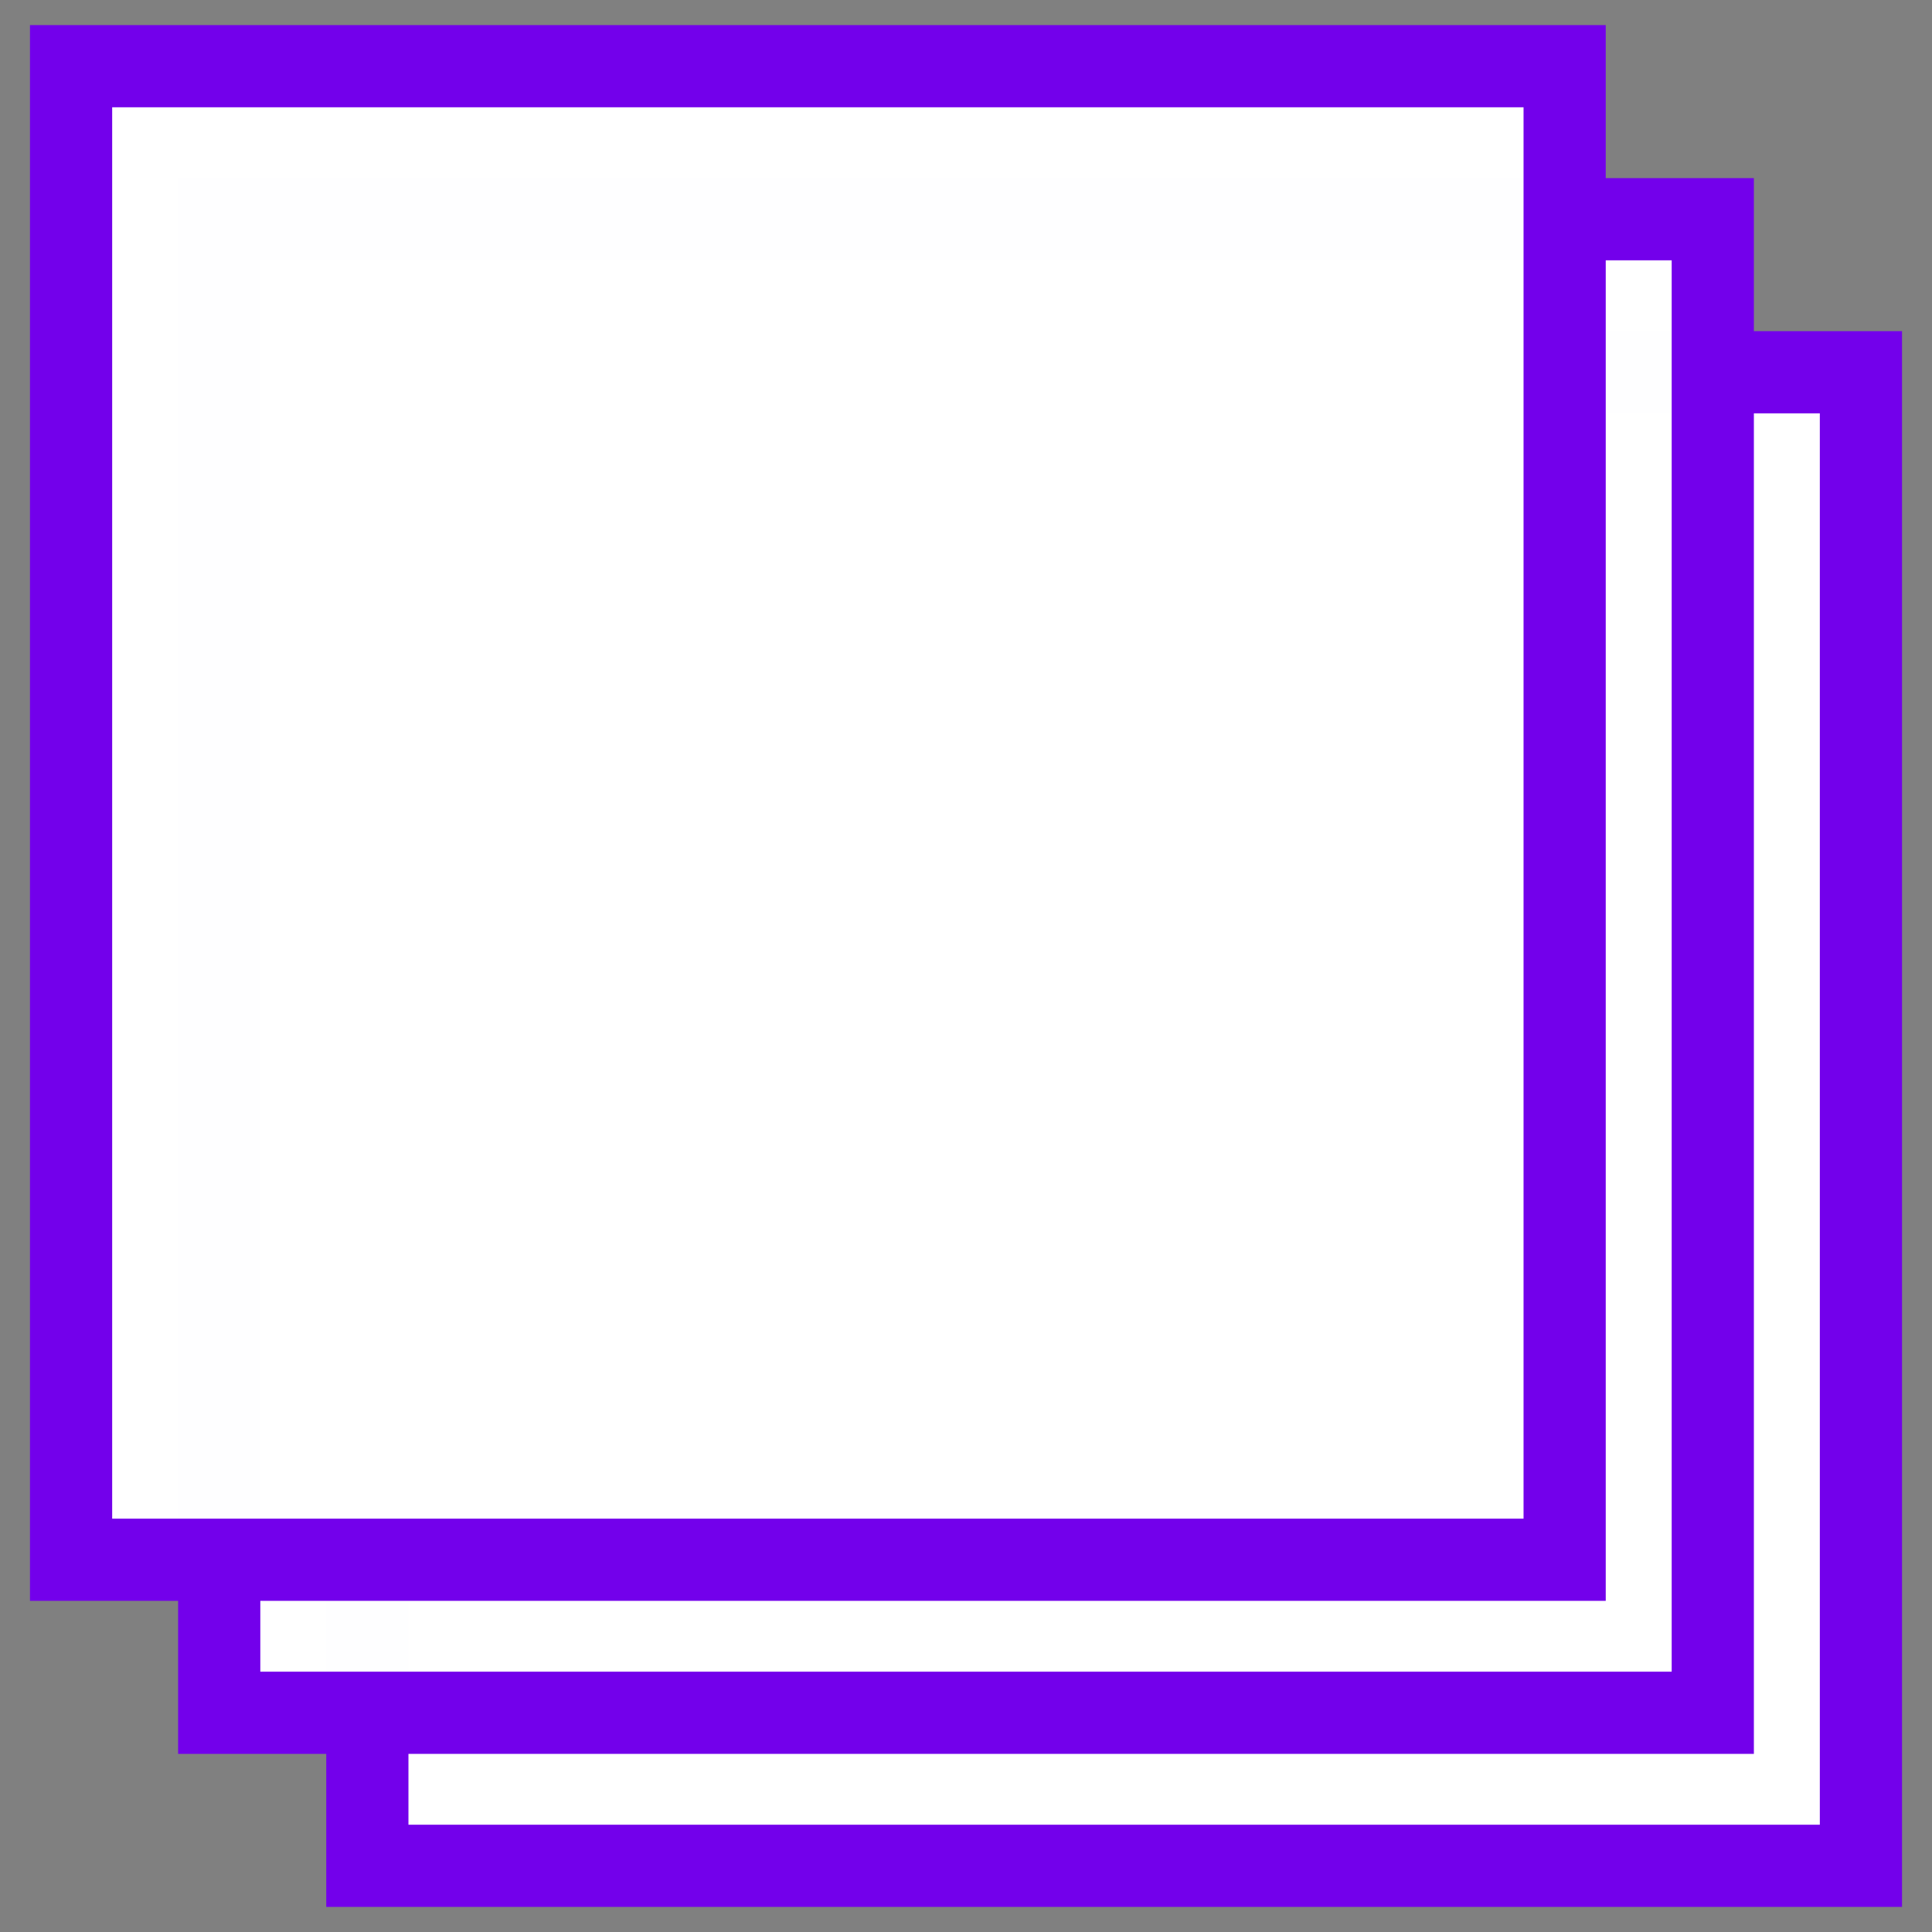 <?xml version="1.0" encoding="UTF-8" standalone="no"?>
<!-- Created with Inkscape (http://www.inkscape.org/) -->

<svg
   width="94"
   height="94"
   viewBox="0 0 24.871 24.871"
   version="1.1"
   id="svg5"
   inkscape:version="1.1.1 (3bf5ae0d25, 2021-09-20)"
   sodipodi:docname="3stack_straight.svg"
   xmlns:inkscape="http://www.inkscape.org/namespaces/inkscape"
   xmlns:sodipodi="http://sodipodi.sourceforge.net/DTD/sodipodi-0.dtd"
   xmlns="http://www.w3.org/2000/svg"
   xmlns:svg="http://www.w3.org/2000/svg">
  <rect x="0" y="0" width="24.871" height="24.871" fill="#808080" stroke="none"/>
  <sodipodi:namedview
     id="namedview7"
     pagecolor="#ffffff"
     bordercolor="#666666"
     borderopacity="1.0"
     inkscape:pageshadow="2"
     inkscape:pageopacity="0.0"
     inkscape:pagecheckerboard="0"
     inkscape:document-units="mm"
     showgrid="false"
     units="px"
     inkscape:zoom="2.9897026"
     inkscape:cx="108.53922"
     inkscape:cy="74.087637"
     inkscape:window-width="1920"
     inkscape:window-height="1044"
     inkscape:window-x="6364"
     inkscape:window-y="428"
     inkscape:window-maximized="0"
     inkscape:current-layer="layer1" />
  <defs
     id="defs2" />
  <g
     inkscape:label="Layer 1"
     inkscape:groupmode="layer"
     id="layer1">
    <rect
       style="fill:#ffffff;fill-opacity:0.994;stroke:#7300eb;stroke-width:1.058;stroke-miterlimit:4;stroke-dasharray:none;stroke-opacity:1"
       id="rect2149"
       width="19.227"
       height="19.227"
       x="4.729"
       y="4.792"
       ry="0" />
    <rect
       style="fill:#ffffff;fill-opacity:0.994;stroke:#7300eb;stroke-width:1.058;stroke-miterlimit:4;stroke-dasharray:none;stroke-opacity:1"
       id="rect2149-5"
       width="19.227"
       height="19.227"
       x="2.822"
       y="2.822"
       ry="0" />
    <rect
       style="fill:#ffffff;fill-opacity:0.994;stroke:#7300eb;stroke-width:1.058;stroke-miterlimit:4;stroke-dasharray:none;stroke-opacity:1"
       id="rect2149-5-3"
       width="19.227"
       height="19.227"
       x="0.915"
       y="0.852"
       ry="0" />
  </g>
</svg>
